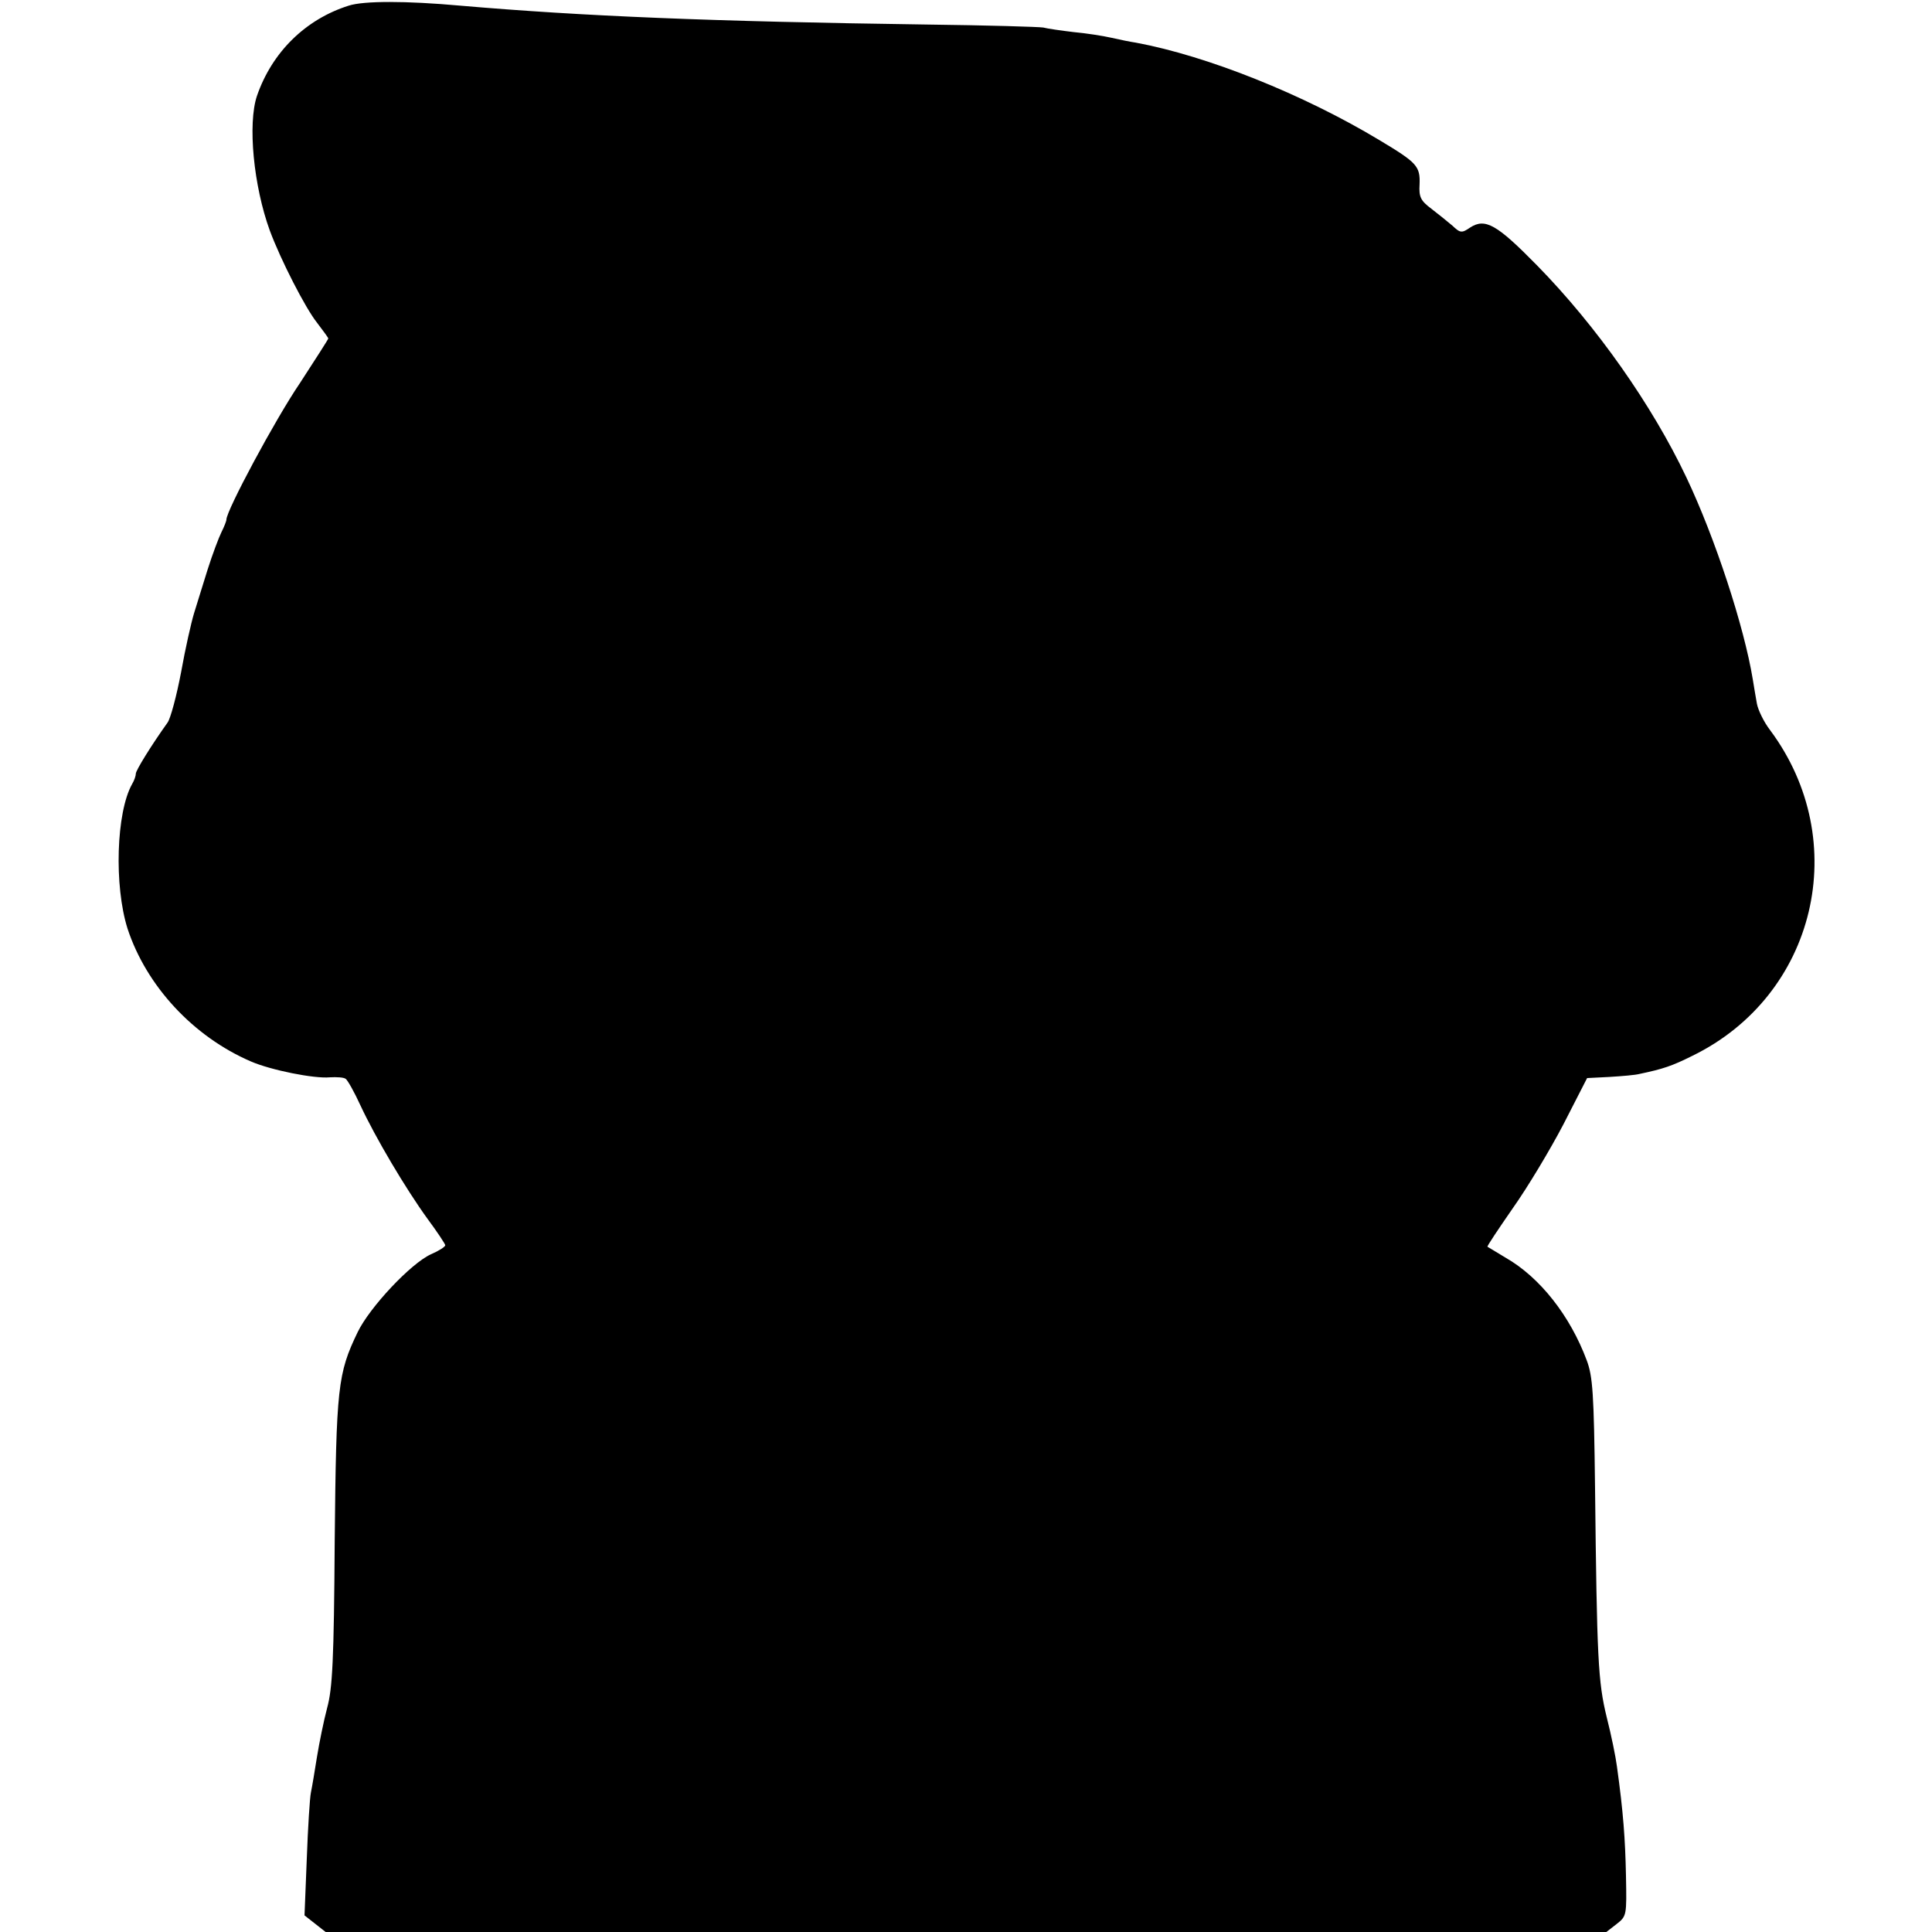 <?xml version="1.0" standalone="no"?>
<!DOCTYPE svg PUBLIC "-//W3C//DTD SVG 20010904//EN"
 "http://www.w3.org/TR/2001/REC-SVG-20010904/DTD/svg10.dtd">
<svg version="1.0" xmlns="http://www.w3.org/2000/svg"
 width="512pt" height="512pt" viewBox="0 0 512 512"
 preserveAspectRatio="xMidYMid meet">
<g transform="translate(0,512) scale(0.1,-0.1)"
fill="#000000" stroke="none">
<path d="M924 5105 c-114 -36 -203 -123 -243 -239 -25 -74 -9 -239 34 -357 29
-78 94 -205 125 -244 16 -21 30 -40 30 -42 0 -2 -34 -55 -75 -118 -66 -97
-195 -338 -195 -362 0 -4 -6 -19 -13 -33 -7 -14 -24 -59 -37 -100 -13 -41 -29
-94 -36 -116 -7 -23 -23 -93 -34 -155 -12 -63 -28 -123 -36 -134 -45 -63 -84
-127 -84 -135 0 -6 -4 -18 -10 -28 -42 -75 -48 -269 -12 -383 50 -152 174
-286 327 -352 53 -23 168 -46 209 -42 18 1 37 0 42 -4 5 -3 23 -35 39 -70 40
-86 120 -221 178 -301 26 -35 47 -67 47 -70 0 -4 -17 -15 -38 -24 -53 -24
-162 -140 -194 -206 -53 -110 -57 -145 -61 -555 -2 -315 -6 -390 -20 -441 -9
-34 -21 -93 -27 -130 -6 -38 -13 -80 -16 -94 -3 -14 -8 -93 -11 -176 l-6 -150
28 -22 28 -22 1697 0 1697 0 27 21 c27 21 27 23 25 128 -2 97 -7 168 -24 290
-3 24 -15 83 -27 130 -23 94 -26 155 -31 611 -3 248 -6 292 -22 335 -44 118
-124 220 -215 272 -25 15 -46 28 -48 29 -2 1 29 47 67 102 39 55 99 155 134
222 l63 123 59 3 c33 2 69 5 80 8 62 13 86 21 140 48 328 160 425 569 206 863
-17 22 -32 54 -35 70 -3 17 -8 46 -11 65 -23 140 -100 375 -176 535 -90 190
-238 401 -396 562 -106 108 -137 126 -177 100 -22 -15 -26 -15 -47 5 -13 11
-39 32 -56 45 -28 21 -33 31 -31 64 2 49 -7 58 -107 118 -201 121 -456 223
-645 258 -14 2 -43 8 -65 13 -22 5 -67 12 -100 15 -33 4 -69 9 -80 12 -11 2
-150 6 -310 8 -571 8 -909 22 -1235 50 -144 13 -256 13 -296 0z"/>
</g>
</svg>
